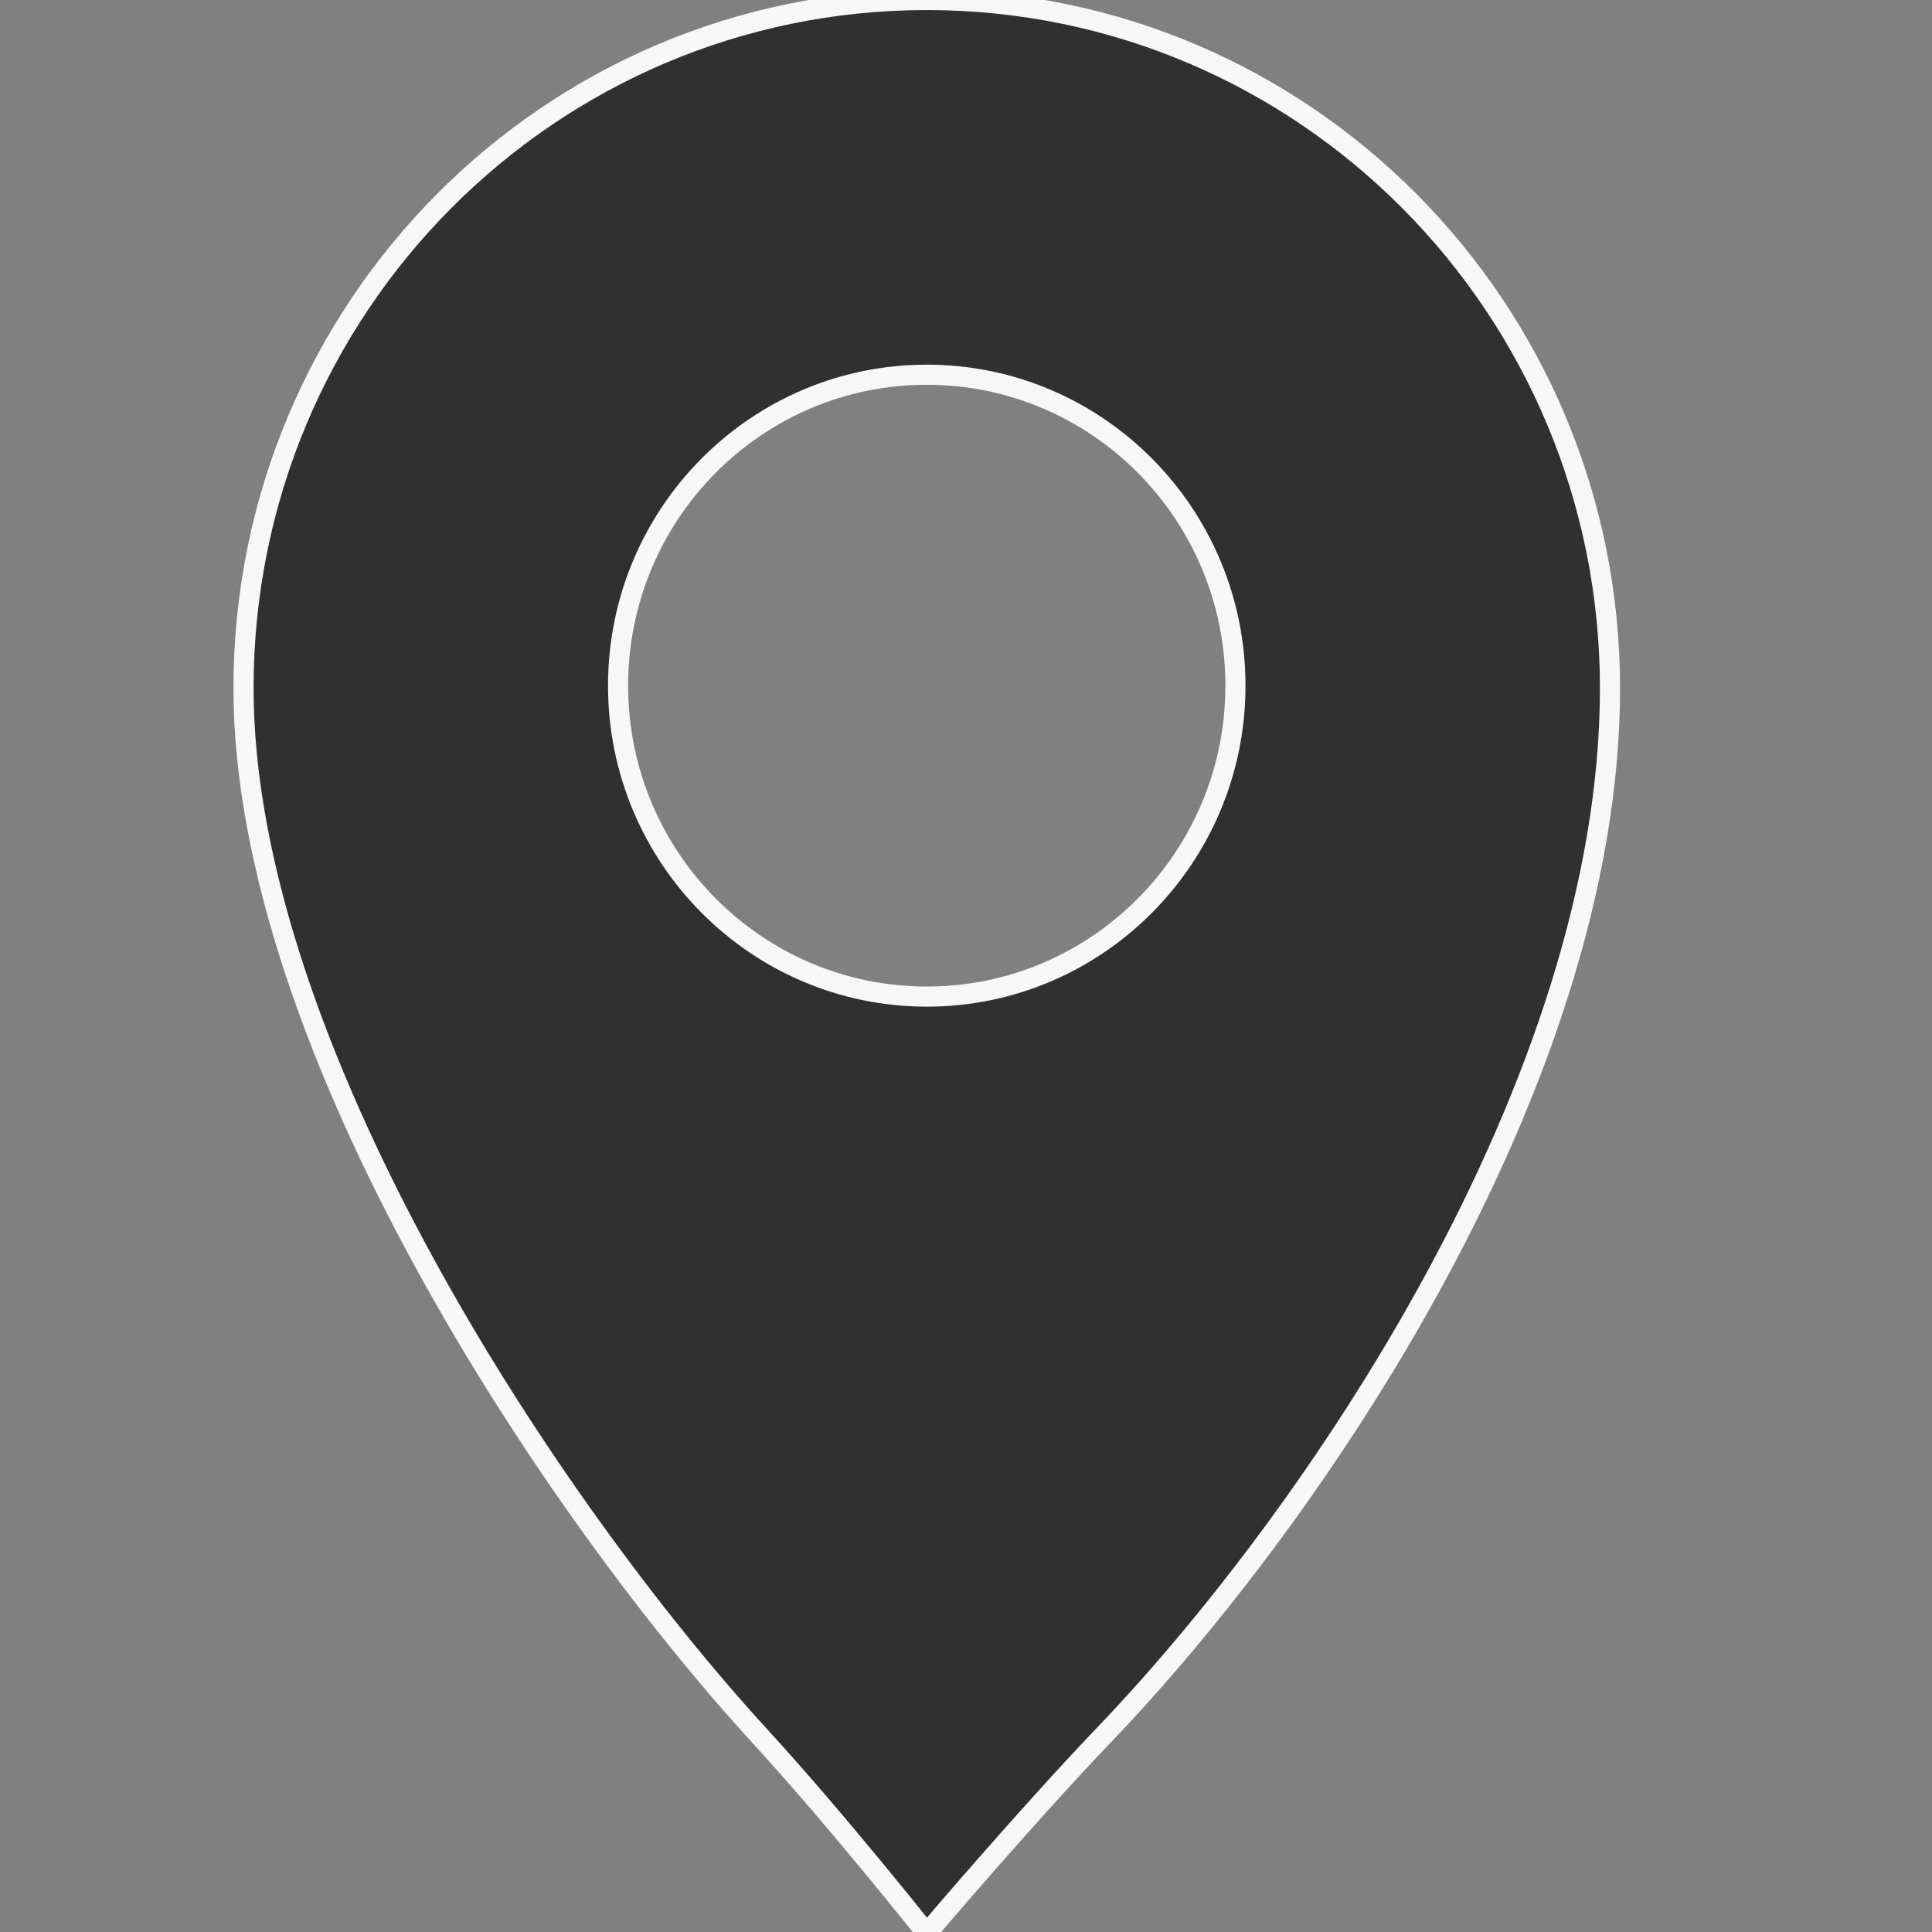 <?xml version="1.0" encoding="utf-8"?>
<!-- Generator: Adobe Illustrator 13.0.0, SVG Export Plug-In . SVG Version: 6.00 Build 14948)  -->
<!DOCTYPE svg PUBLIC "-//W3C//DTD SVG 1.1//EN" "http://www.w3.org/Graphics/SVG/1.1/DTD/svg11.dtd">
<svg version="1.1" id="Layer_1" xmlns="http://www.w3.org/2000/svg" xmlns:xlink="http://www.w3.org/1999/xlink" x="0px" y="0px"
	 width="24px" height="24px" viewBox="0 0 24 24" enable-background="new 0 0 24 24" xml:space="preserve">
<rect x="0" y="0" width="24" height="24" fill="#808080" stroke="none"/>
<path fill="#303030" stroke="#F7F7F7" stroke-width="0.25" d="M11.513,12.38c-2.117,0-3.835-1.729-3.835-3.862
	c0-2.135,1.718-3.863,3.835-3.863c2.117,0,3.834,1.729,3.834,3.863C15.348,10.65,13.63,12.38,11.513,12.38 M11.513,0
	C6.825,0,3.025,3.827,3.025,8.549c0,4.46,3.844,10.213,6.411,13.014c0.959,1.045,2.076,2.455,2.076,2.455s1.2-1.418,2.229-2.494
	C16.307,18.84,20,13.451,20,8.549C20,3.827,16.2,0,11.513,0"/>
</svg>
